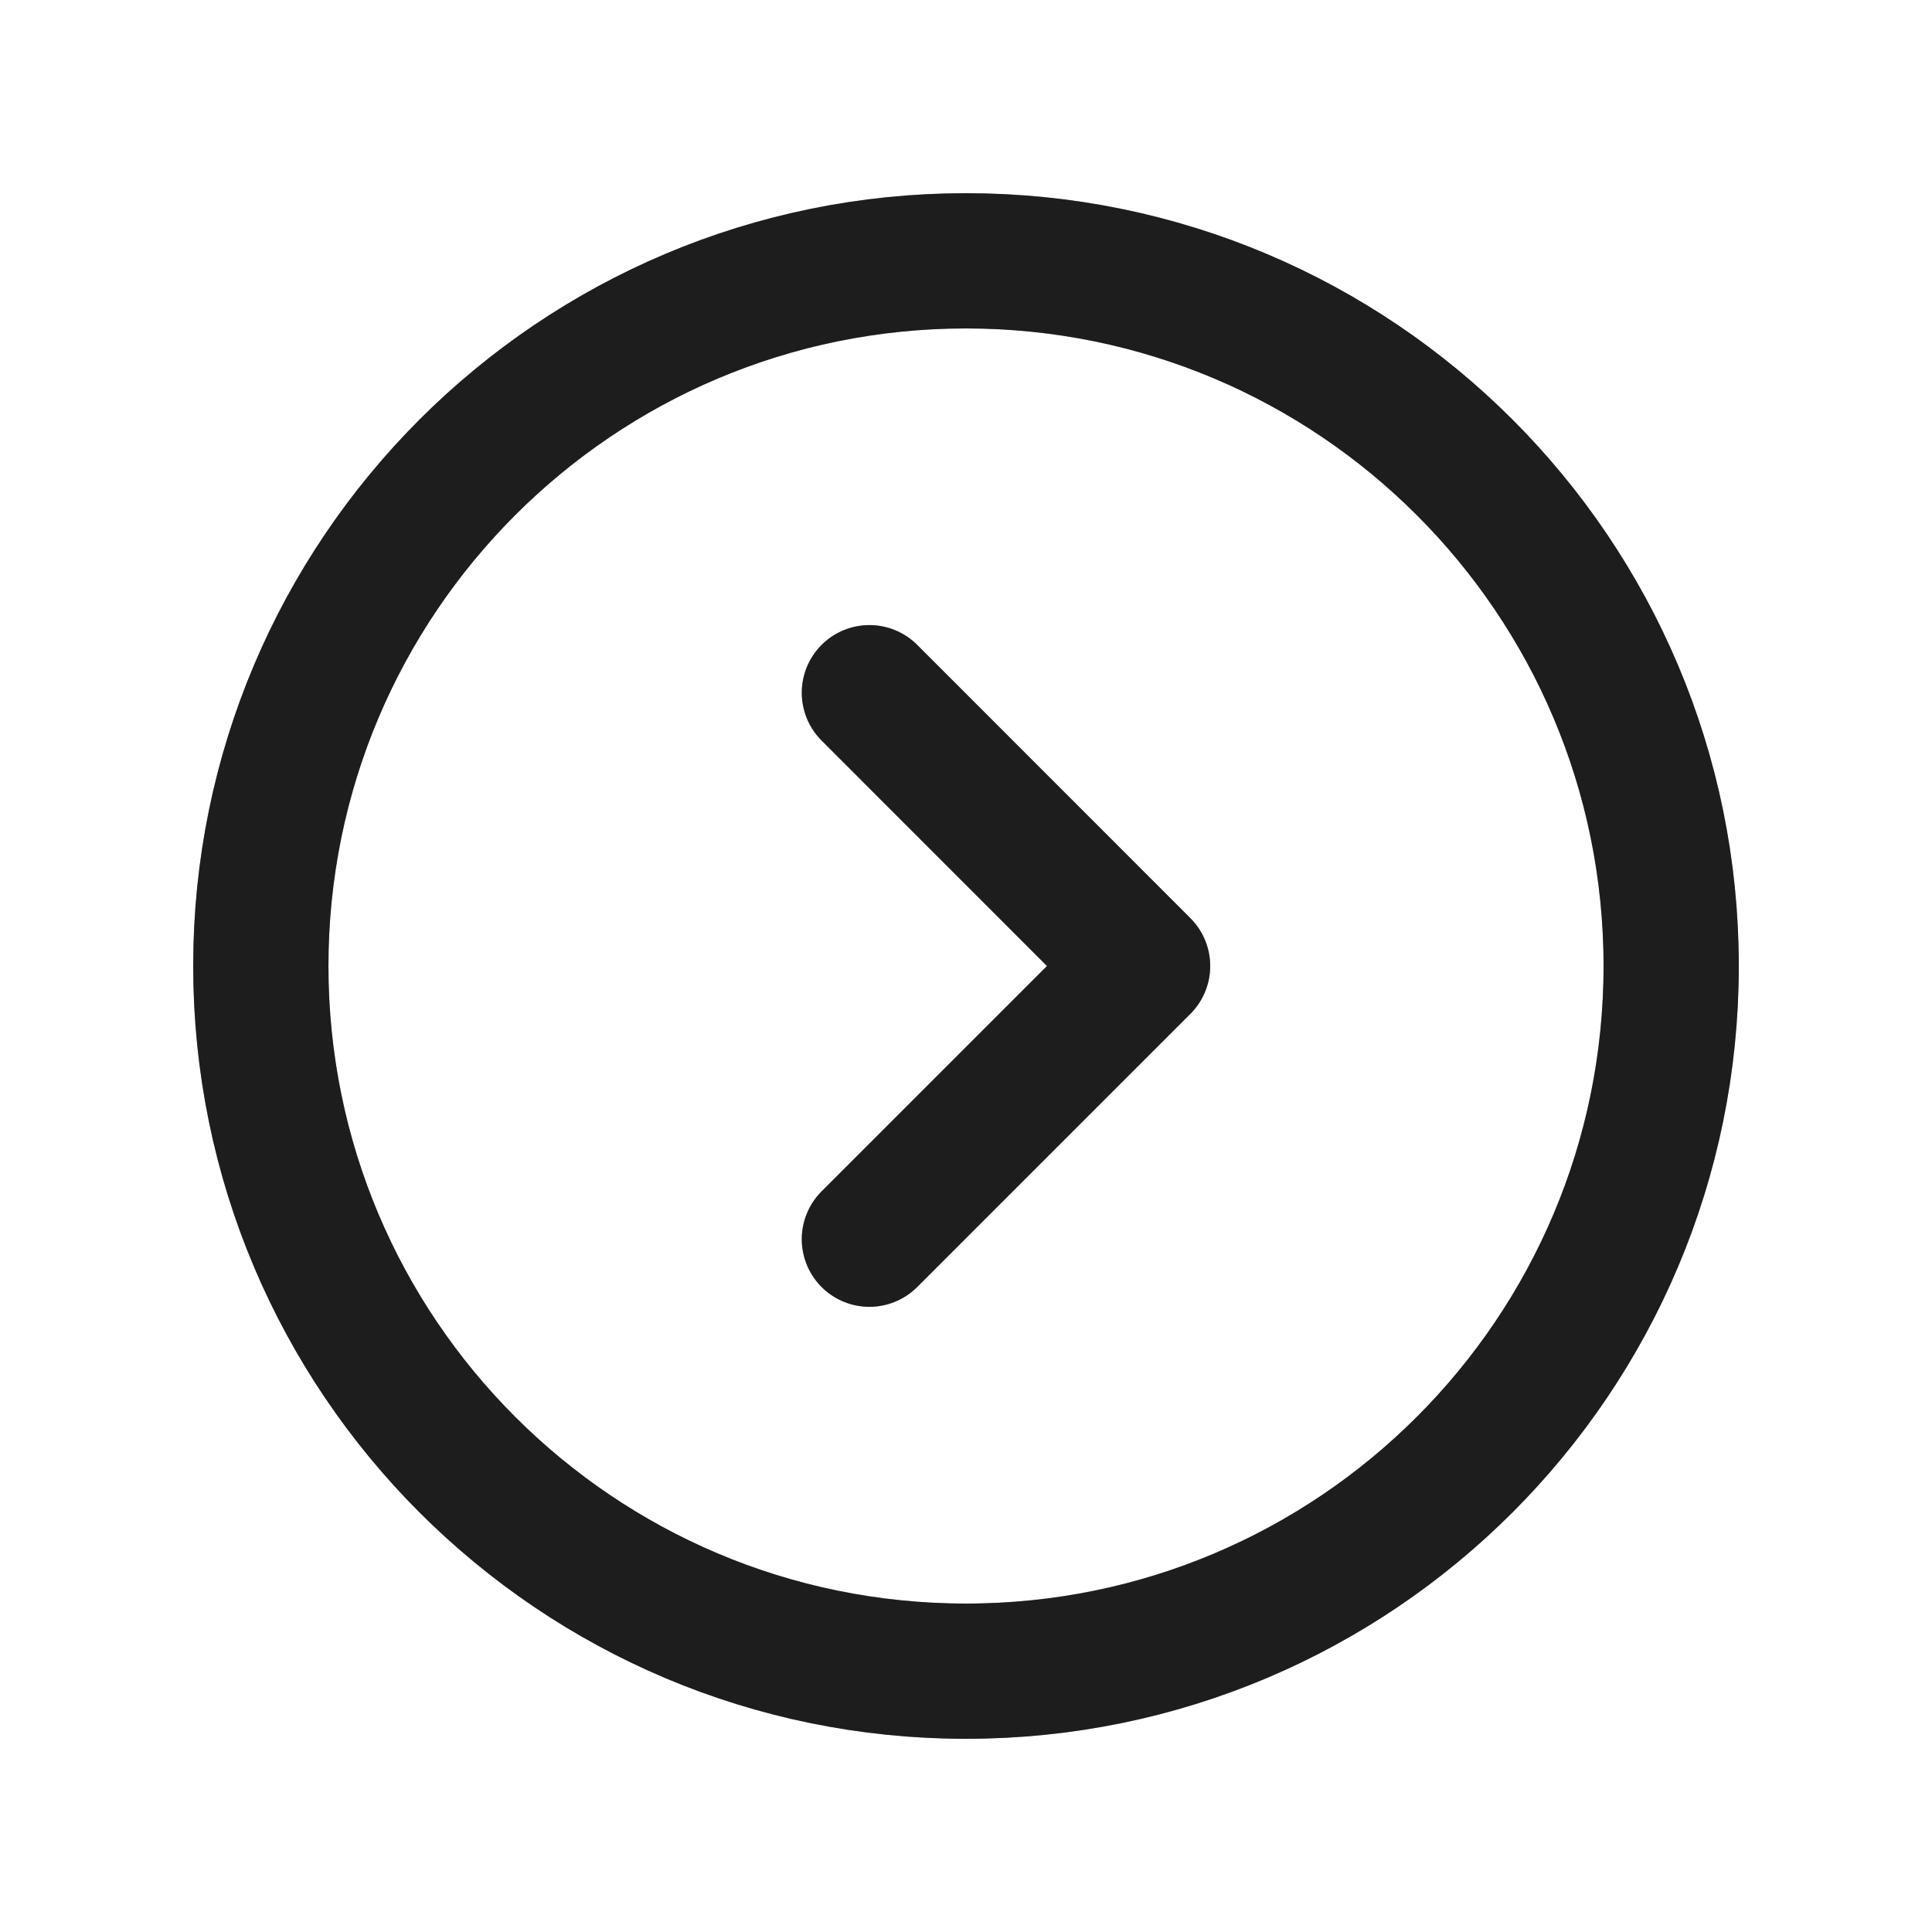 <svg width="20" height="20" viewBox="0 0 20 20" fill="none" xmlns="http://www.w3.org/2000/svg">
<path d="M9 12.828L11.828 10L9 7.171" stroke="#2D2D2D" stroke-width="1.4" stroke-linecap="round" stroke-linejoin="round"/>
<path d="M9 12.828L11.828 10L9 7.171" stroke="black" stroke-opacity="0.2" stroke-width="1.4" stroke-linecap="round" stroke-linejoin="round"/>
<path d="M9 12.828L11.828 10L9 7.171" stroke="black" stroke-opacity="0.2" stroke-width="1.4" stroke-linecap="round" stroke-linejoin="round"/>
<path d="M2.7 10C2.7 5.968 5.968 2.7 10 2.7C14.032 2.7 17.3 5.968 17.3 10C17.3 14.032 14.032 17.3 10 17.3C5.968 17.3 2.7 14.032 2.7 10Z" stroke="#2D2D2D" stroke-width="1.4" stroke-linecap="round" stroke-linejoin="round"/>
<path d="M2.7 10C2.7 5.968 5.968 2.7 10 2.7C14.032 2.7 17.3 5.968 17.3 10C17.3 14.032 14.032 17.3 10 17.3C5.968 17.3 2.7 14.032 2.7 10Z" stroke="black" stroke-opacity="0.2" stroke-width="1.4" stroke-linecap="round" stroke-linejoin="round"/>
<path d="M2.7 10C2.7 5.968 5.968 2.7 10 2.7C14.032 2.7 17.3 5.968 17.3 10C17.3 14.032 14.032 17.3 10 17.3C5.968 17.3 2.7 14.032 2.7 10Z" stroke="black" stroke-opacity="0.2" stroke-width="1.4" stroke-linecap="round" stroke-linejoin="round"/>
</svg>
